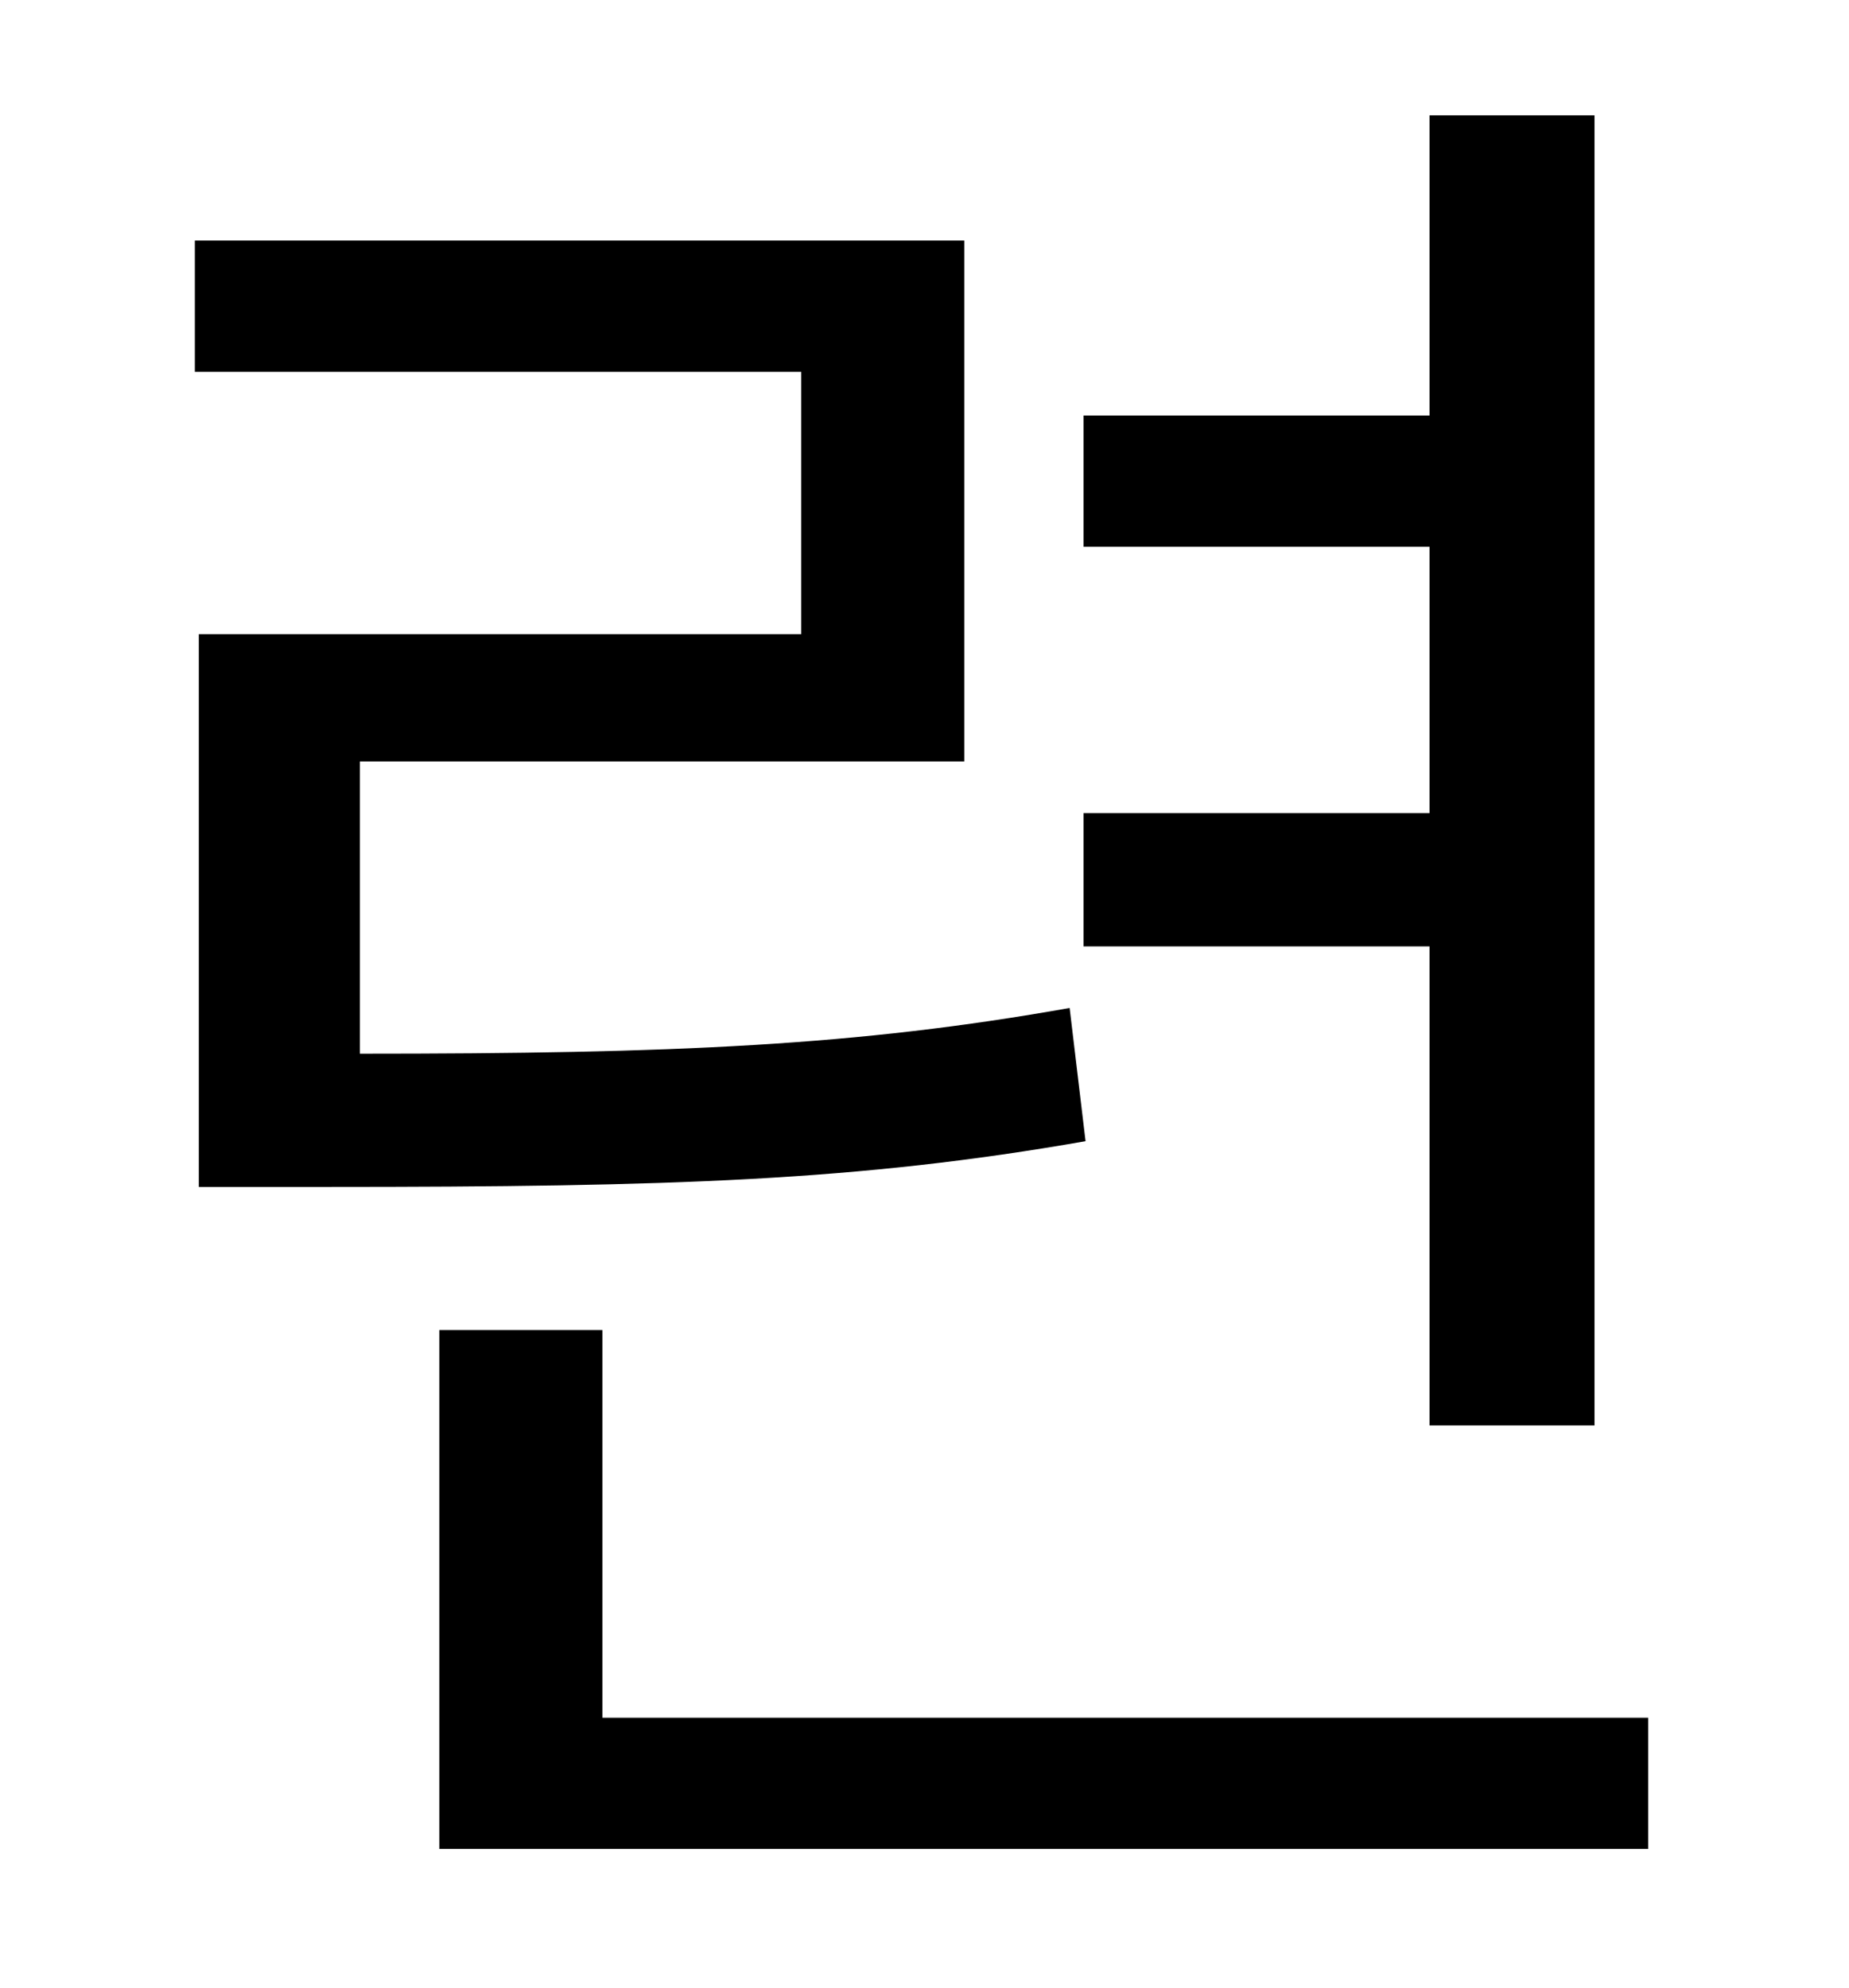 <?xml version="1.0" standalone="no"?>
<!DOCTYPE svg PUBLIC "-//W3C//DTD SVG 1.1//EN" "http://www.w3.org/Graphics/SVG/1.1/DTD/svg11.dtd" >
<svg xmlns="http://www.w3.org/2000/svg" xmlns:xlink="http://www.w3.org/1999/xlink" version="1.1" viewBox="-10 0 930 1000">
   <path fill="currentColor"
d="M709 717v-241h-174v-67h174v-134h-174v-66h174v-151h83v659h-83zM528 507l8 67c-114 20 -208 23 -381 23h-65v-278h303v-132h-305v-66h387v262h-304v147c159 0 250 -4 357 -23zM293 864h526v66h-608v-261h82v195z" />
</svg>
